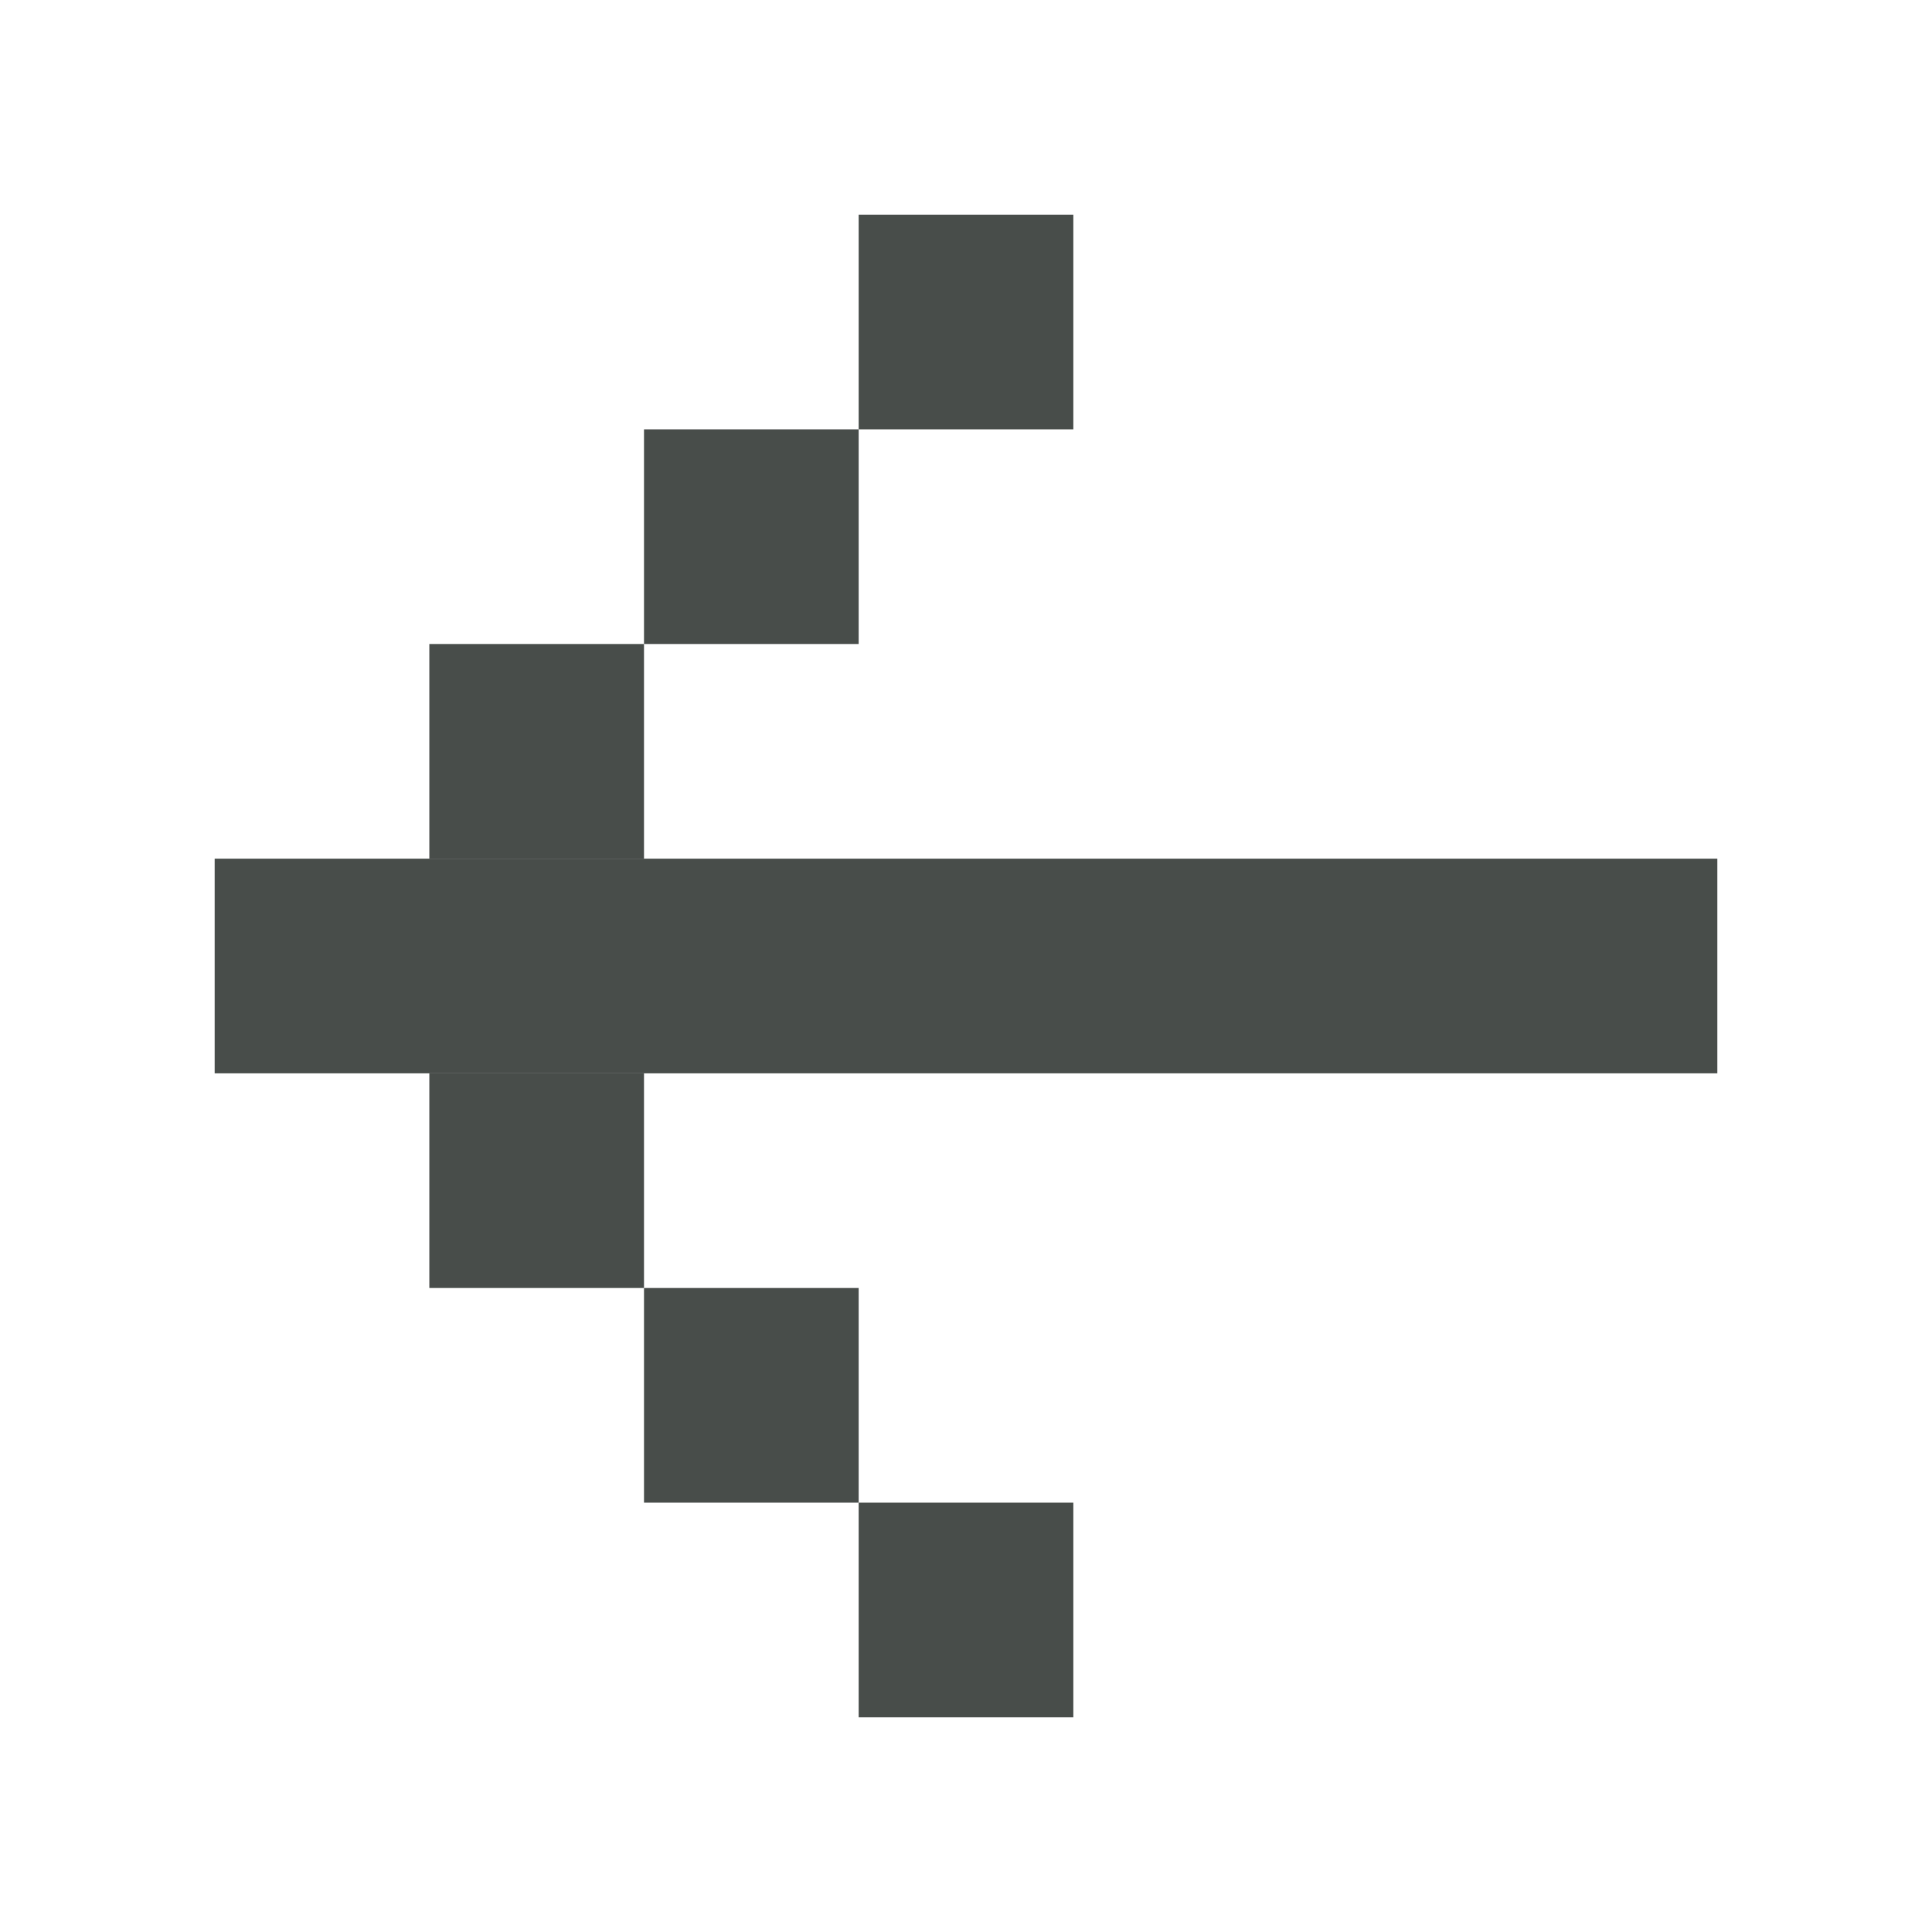 <?xml version="1.0" encoding="UTF-8" standalone="no"?>
<!-- Created with Inkscape (http://www.inkscape.org/) -->

<svg
   width="180mm"
   height="180mm"
   viewBox="0 0 180 180"
   version="1.1"
   id="svg5"
   inkscape:version="1.1.1 (3bf5ae0d25, 2021-09-20)"
   sodipodi:docname="Left.svg"
   xmlns:inkscape="http://www.inkscape.org/namespaces/inkscape"
   xmlns:sodipodi="http://sodipodi.sourceforge.net/DTD/sodipodi-0.dtd"
   xmlns="http://www.w3.org/2000/svg"
   xmlns:svg="http://www.w3.org/2000/svg"
   xmlns:rdf="http://www.w3.org/1999/02/22-rdf-syntax-ns#"
   xmlns:cc="http://creativecommons.org/ns#"
   xmlns:dc="http://purl.org/dc/elements/1.1/">
  <title
     id="title1202">Left</title>
  <sodipodi:namedview
     id="namedview7"
     pagecolor="#505050"
     bordercolor="#eeeeee"
     borderopacity="1"
     inkscape:pageshadow="0"
     inkscape:pageopacity="0"
     inkscape:pagecheckerboard="0"
     inkscape:document-units="mm"
     showgrid="false"
     inkscape:zoom="1"
     inkscape:cx="347"
     inkscape:cy="340.5"
     inkscape:window-width="1920"
     inkscape:window-height="1005"
     inkscape:window-x="-9"
     inkscape:window-y="-9"
     inkscape:window-maximized="1"
     inkscape:current-layer="layer1" />
  <defs
     id="defs2" />
  <g
     inkscape:label="Layer 1"
     inkscape:groupmode="layer"
     id="layer1">
    <rect
       style="fill:#484d4a;fill-rule:evenodd;stroke-width:0;stroke-linecap:round;stroke-linejoin:round;fill-opacity:1"
       id="rect846"
       width="140"
       height="20"
       x="20"
       y="80" />
    <rect
       style="fill:#484d4a;fill-rule:evenodd;stroke-width:0;stroke-linecap:round;stroke-linejoin:round;fill-opacity:1"
       id="rect846-6"
       width="20"
       height="20"
       x="40"
       y="60" />
    <rect
       style="fill:#484d4a;fill-rule:evenodd;stroke-width:0;stroke-linecap:round;stroke-linejoin:round;fill-opacity:1"
       id="rect846-6-0"
       width="20"
       height="20"
       x="40"
       y="100" />
    <rect
       style="fill:#484d4a;fill-rule:evenodd;stroke-width:0;stroke-linecap:round;stroke-linejoin:round;fill-opacity:1"
       id="rect846-6-0-6"
       width="20"
       height="20"
       x="60"
       y="40" />
    <rect
       style="fill:#484d4a;fill-rule:evenodd;stroke-width:0;stroke-linecap:round;stroke-linejoin:round;fill-opacity:1"
       id="rect846-6-0-6-0"
       width="20"
       height="20"
       x="60"
       y="120" />
    <rect
       style="fill:#484d4a;fill-rule:evenodd;stroke-width:0;stroke-linecap:round;stroke-linejoin:round;fill-opacity:1"
       id="rect846-6-0-6-8"
       width="20"
       height="20"
       x="80"
       y="140" />
    <rect
       style="fill:#484d4a;fill-rule:evenodd;stroke-width:0;stroke-linecap:round;stroke-linejoin:round;fill-opacity:1"
       id="rect846-6-8"
       width="20"
       height="20"
       x="80"
       y="20" />
  </g>
</svg>
